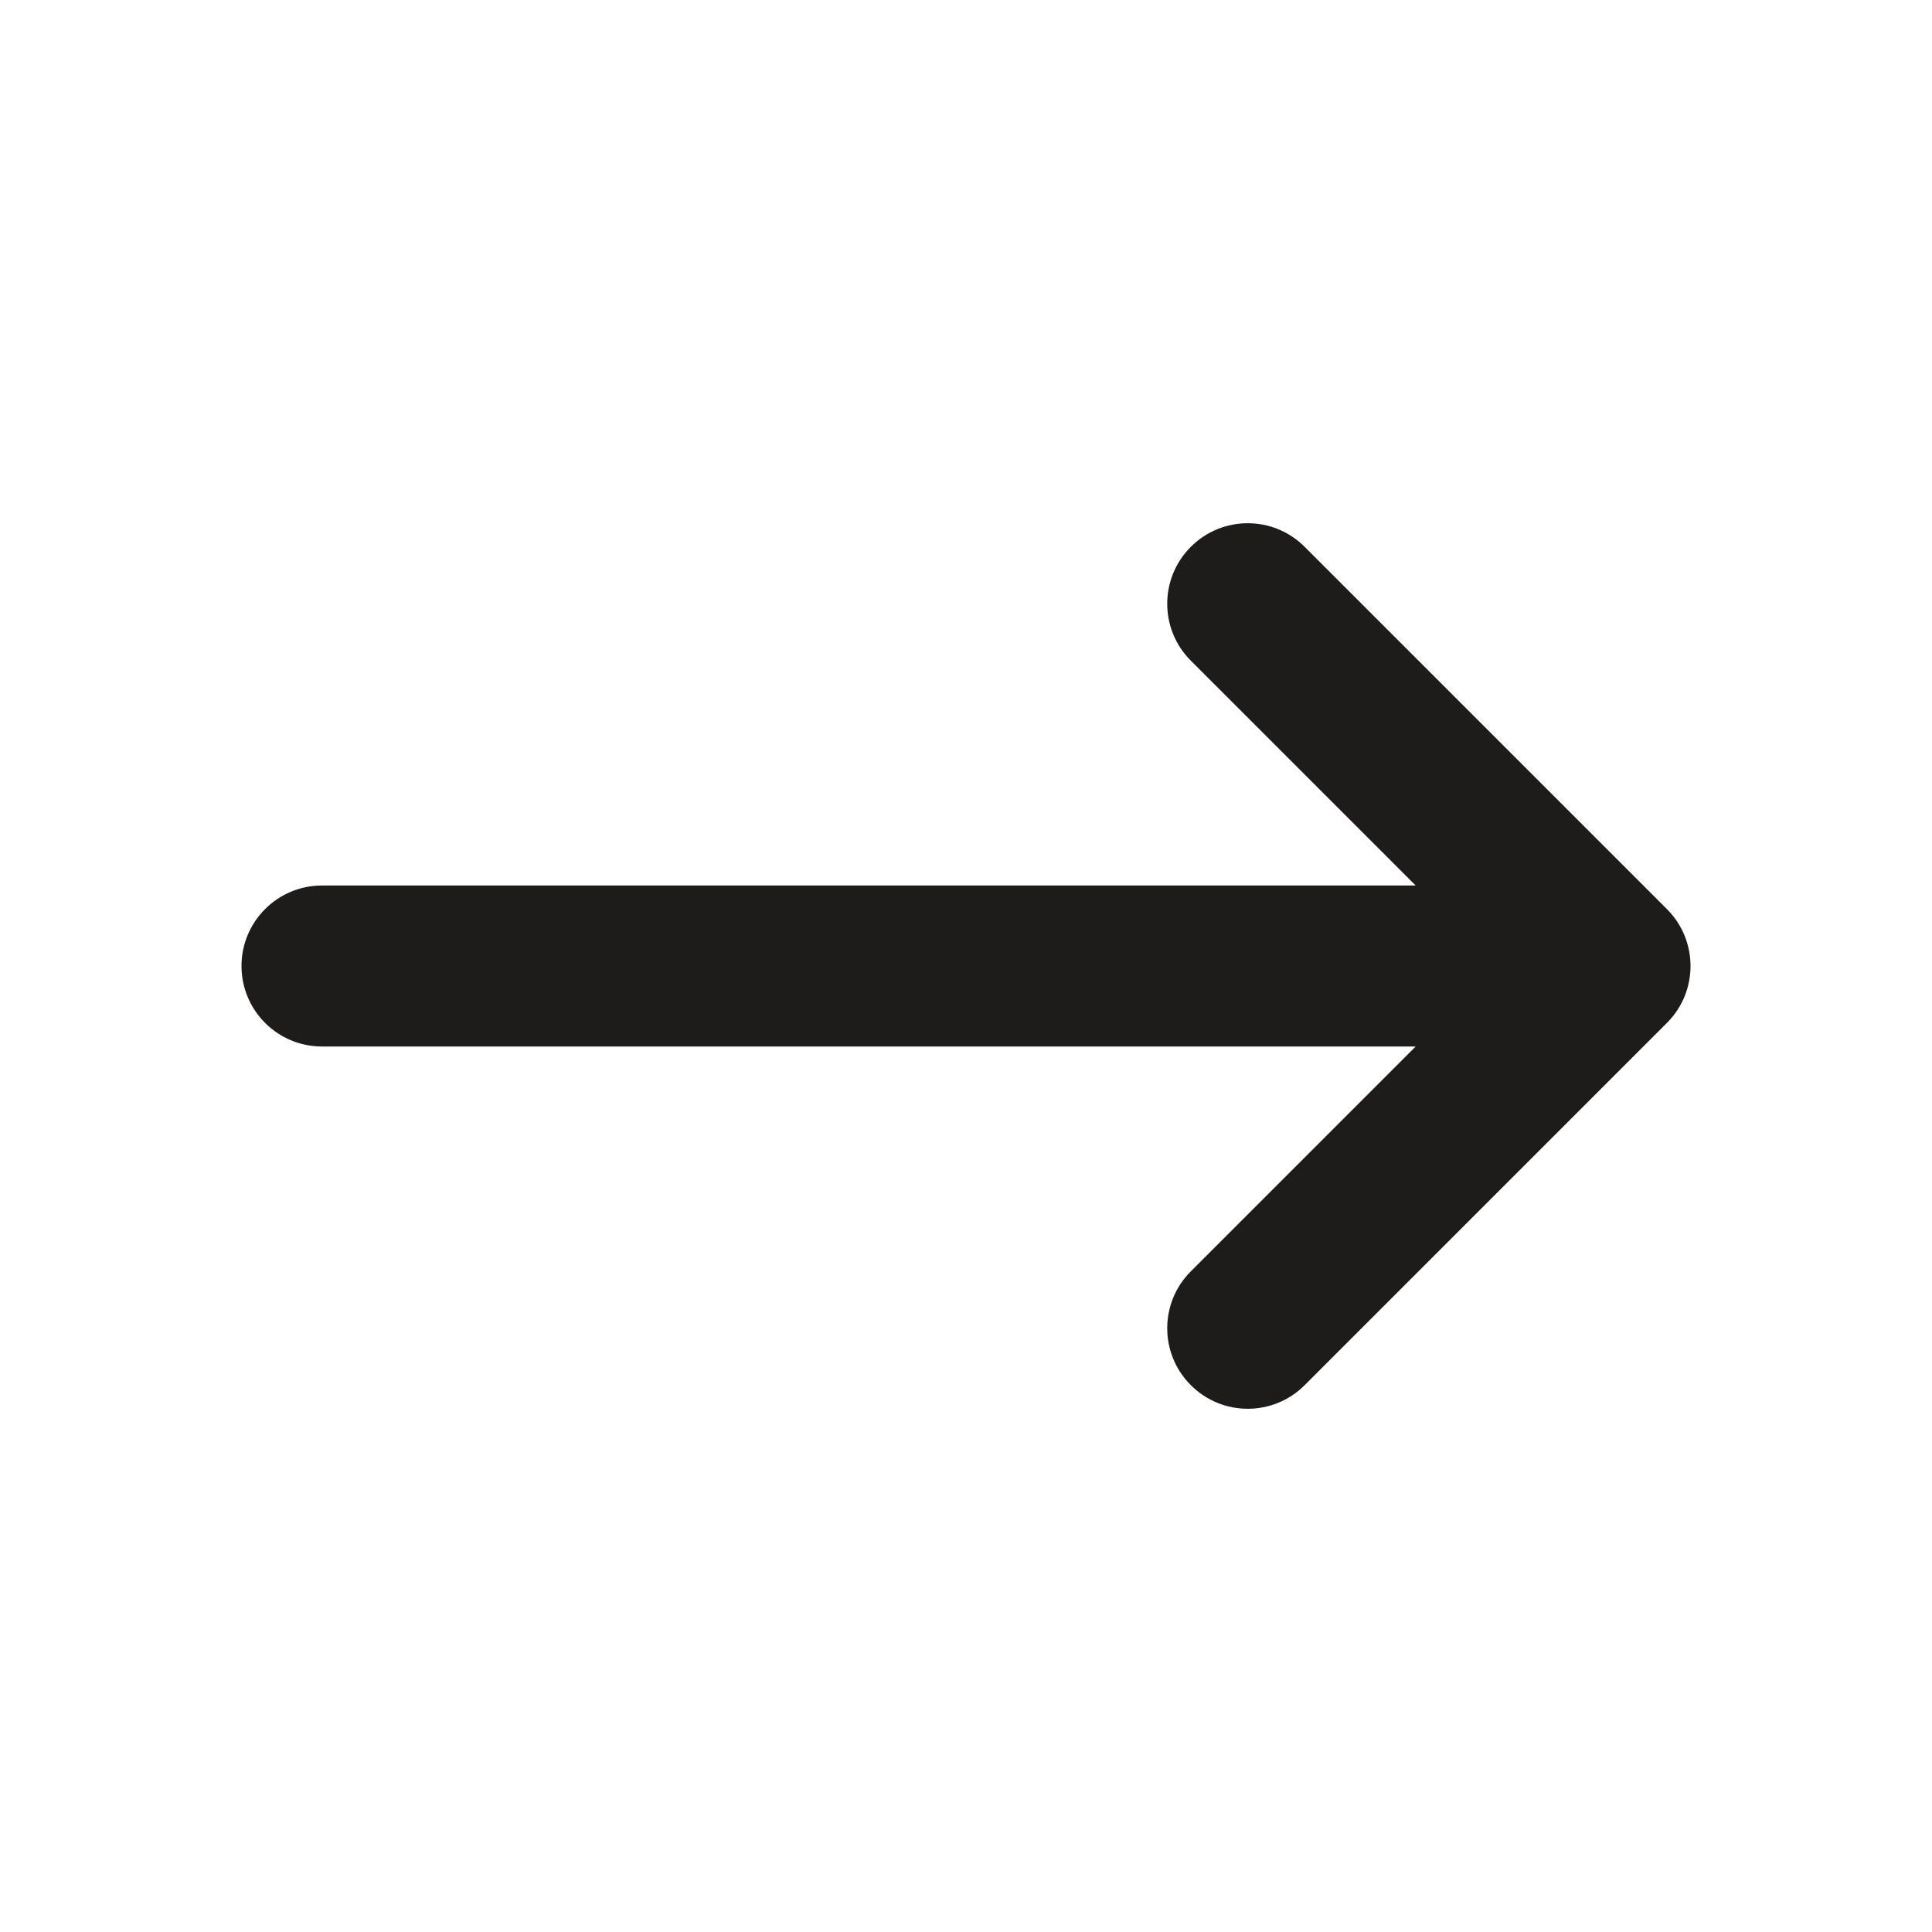 <svg width="24" height="24" viewBox="0 0 24 24" fill="none" xmlns="http://www.w3.org/2000/svg">
<path fill-rule="evenodd" clip-rule="evenodd" d="M14.793 6.793C15.183 6.402 15.817 6.402 16.207 6.793L20.707 11.293C21.098 11.683 21.098 12.317 20.707 12.707L16.207 17.207C15.817 17.598 15.183 17.598 14.793 17.207C14.402 16.817 14.402 16.183 14.793 15.793L17.586 13H4C3.448 13 3 12.552 3 12C3 11.448 3.448 11 4 11H17.586L14.793 8.207C14.402 7.817 14.402 7.183 14.793 6.793Z" fill="#1E1B1B"/>
</svg>